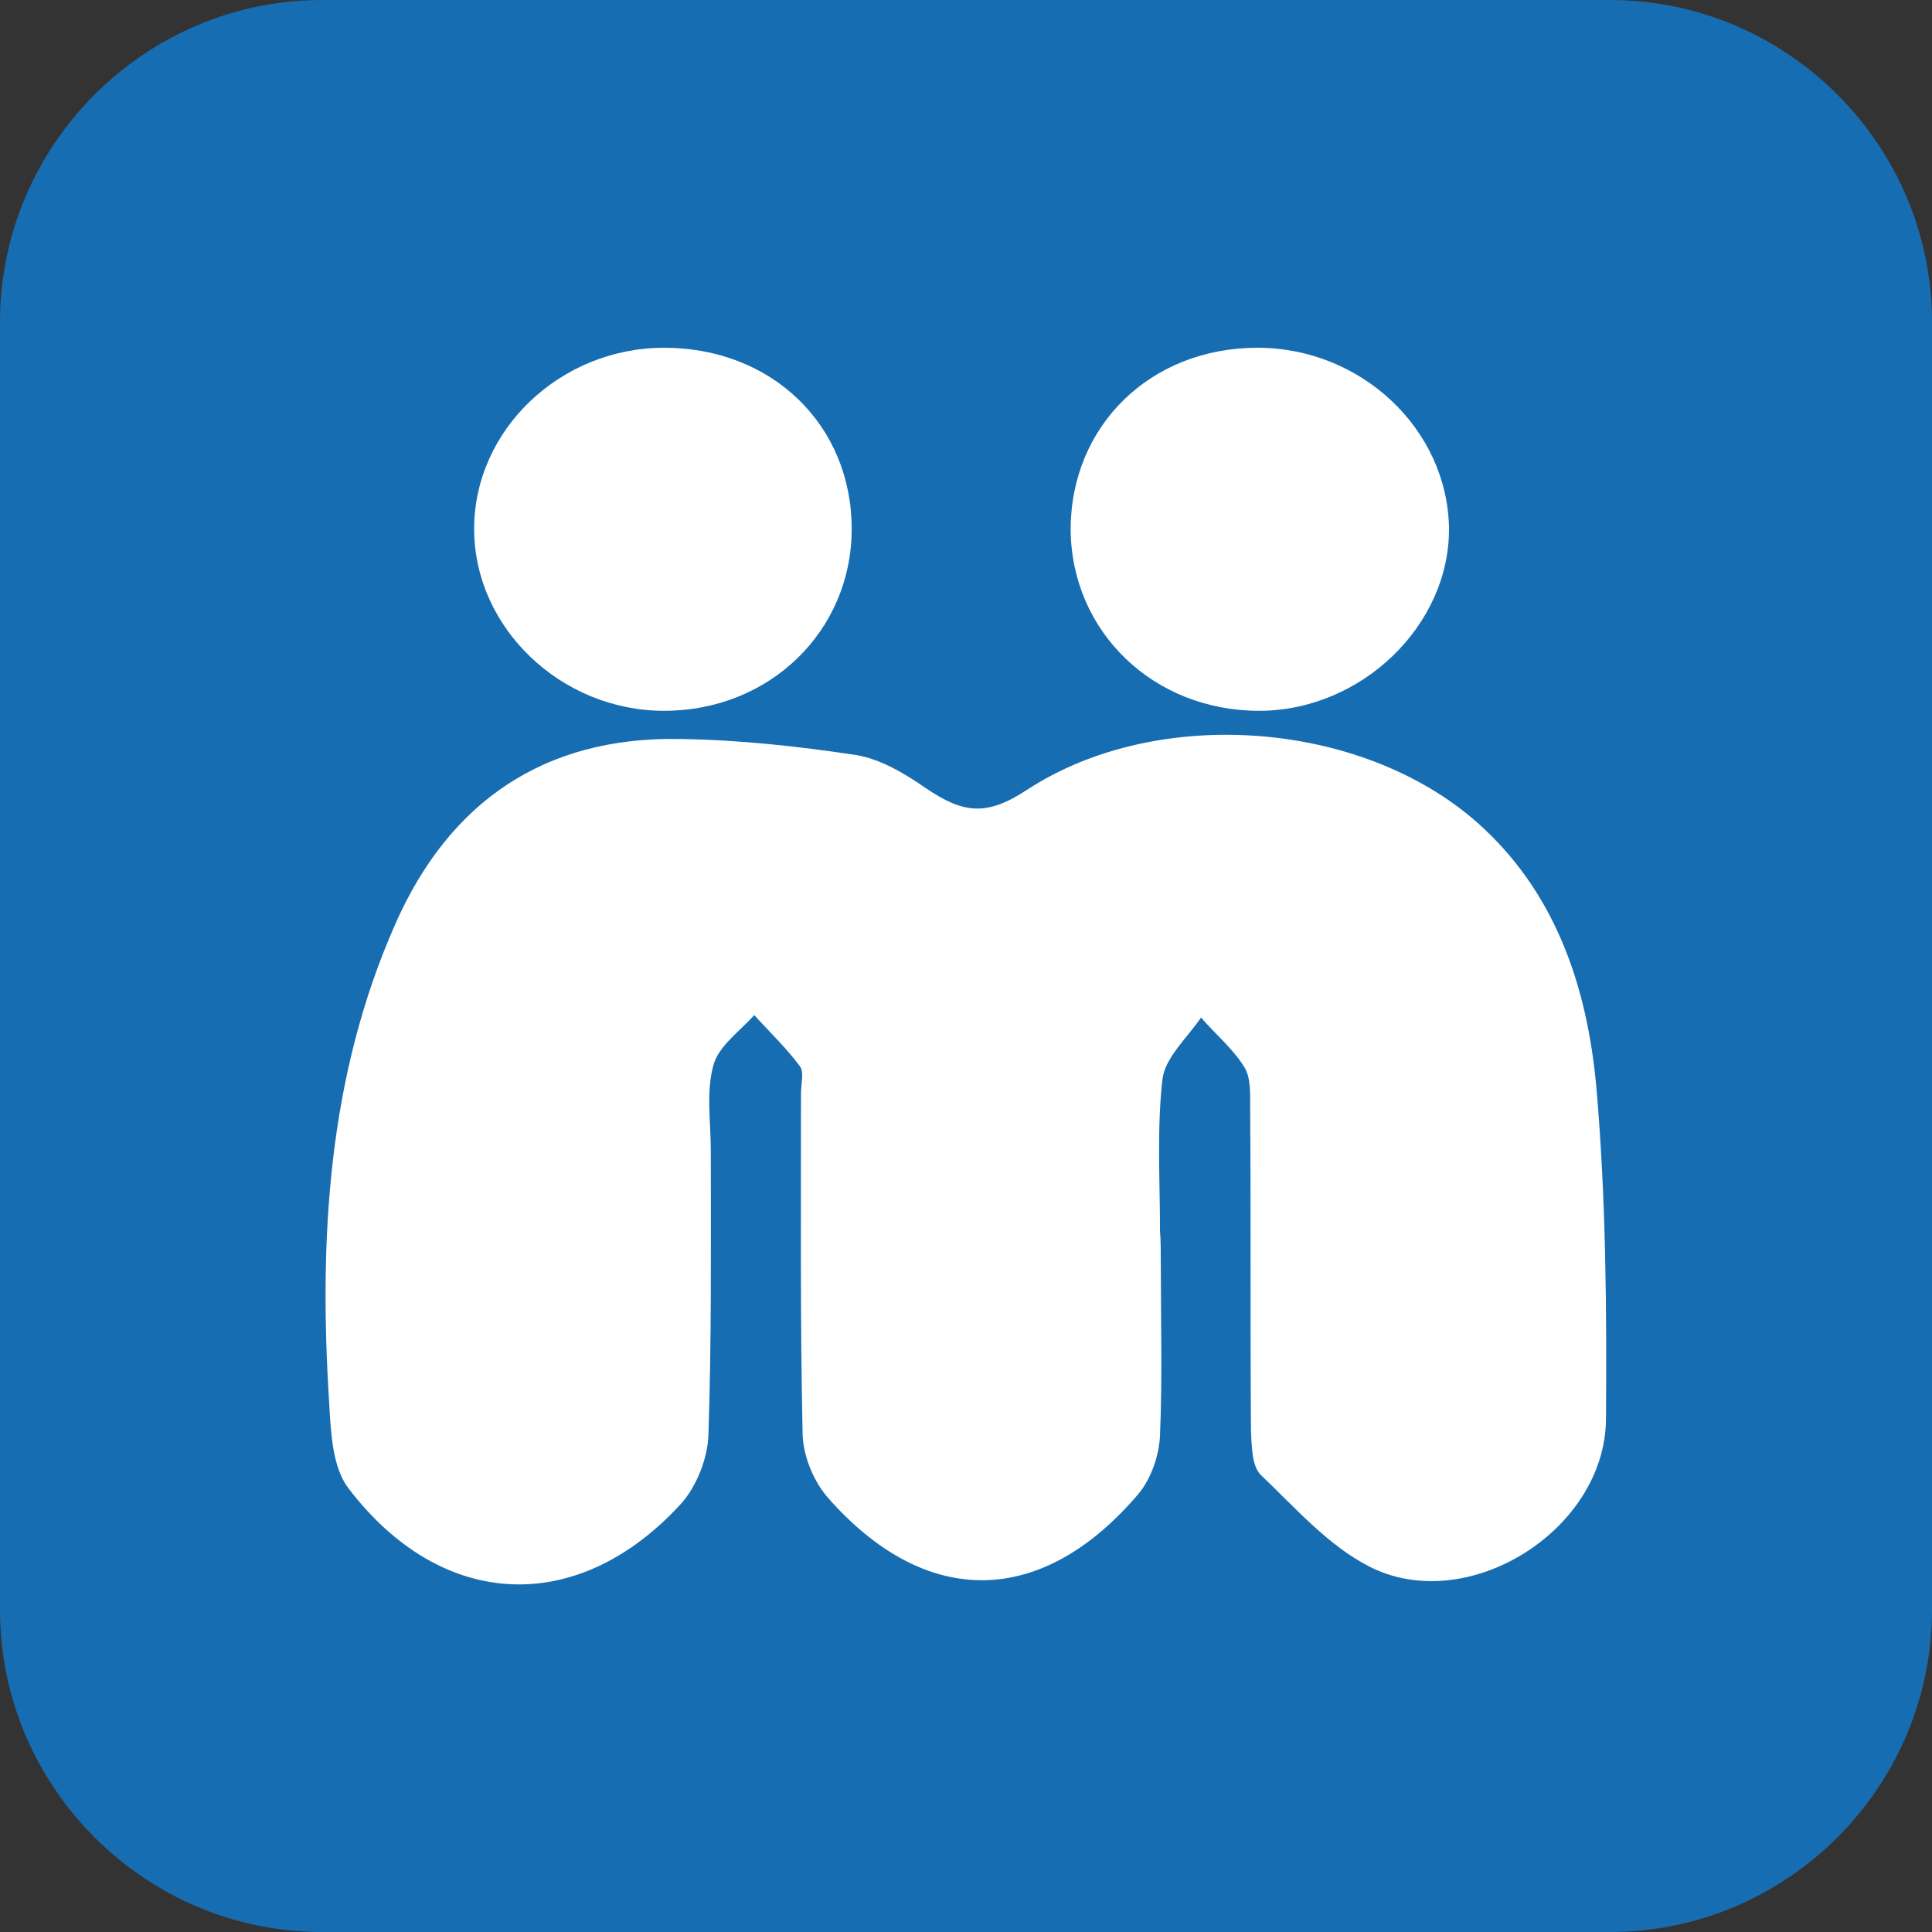 <?xml version="1.0" encoding="utf-8"?>
<!-- Generator: Adobe Illustrator 23.0.0, SVG Export Plug-In . SVG Version: 6.00 Build 0)  -->
<svg version="1.1" id="Layer_1" xmlns="http://www.w3.org/2000/svg" xmlns:xlink="http://www.w3.org/1999/xlink" x="0px" y="0px"
	 viewBox="0 0 24 24" style="enable-background:new 0 0 24 24;" xml:space="preserve">
<rect x="0" y="0" width="24" height="24" fill="#333333" stroke="none"/>
<style type="text/css">
	.st0{fill:#176DB2;}
	.st1{fill:#FFFFFF;}
</style>
<path class="st0" d="M20,24H4c-2.2,0-4-1.8-4-4L0,4c0-2.2,1.8-4,4-4l16,0c2.2,0,4,1.8,4,4v16C24,22.2,22.2,24,20,24z"/>
<g>
	<path class="st1" d="M14.42,15.7c0,0.71,0.02,1.42-0.01,2.13c-0.01,0.25-0.11,0.54-0.27,0.73c-1.2,1.41-2.64,1.43-3.86,0.04
		c-0.18-0.21-0.31-0.53-0.31-0.81c-0.03-1.4-0.02-2.81-0.02-4.21c0-0.11,0.04-0.26-0.01-0.33c-0.17-0.23-0.38-0.43-0.57-0.64
		C9.18,12.82,8.92,13,8.86,13.24c-0.09,0.33-0.03,0.7-0.03,1.06c0,1.18,0.01,2.35-0.03,3.53c-0.01,0.29-0.15,0.64-0.34,0.85
		c-1.28,1.4-2.97,1.33-4.13-0.19c-0.2-0.26-0.22-0.69-0.24-1.05c-0.13-2.04-0.02-4.06,0.82-5.96c0.67-1.52,1.85-2.33,3.53-2.3
		c0.74,0.01,1.47,0.09,2.2,0.2c0.3,0.05,0.6,0.23,0.86,0.41c0.47,0.32,0.76,0.35,1.26,0.02c1.64-1.07,4.24-0.86,5.67,0.48
		c0.92,0.86,1.29,2.01,1.4,3.21c0.12,1.37,0.13,2.76,0.12,4.14c-0.02,1.38-1.73,2.44-2.94,1.82c-0.51-0.26-0.92-0.73-1.35-1.14
		c-0.11-0.11-0.11-0.36-0.12-0.54c-0.01-1.34,0-2.68-0.01-4.01c0-0.17,0.01-0.38-0.07-0.51c-0.14-0.23-0.36-0.41-0.54-0.62
		c-0.17,0.25-0.45,0.5-0.48,0.77c-0.07,0.62-0.03,1.25-0.03,1.88C14.42,15.41,14.42,15.56,14.42,15.7z"/>
	<path class="st1" d="M10.58,6.57c0,1.27-1.02,2.26-2.33,2.26c-1.28,0-2.36-1.03-2.36-2.26c0-1.23,1.07-2.25,2.36-2.25
		C9.59,4.32,10.58,5.28,10.58,6.57z"/>
	<path class="st1" d="M13.3,6.58c0-1.29,0.99-2.26,2.32-2.26c1.29,0,2.36,1.01,2.38,2.24c0.01,1.21-1.09,2.27-2.36,2.27
		C14.33,8.83,13.31,7.85,13.3,6.58z"/>
</g>
</svg>
